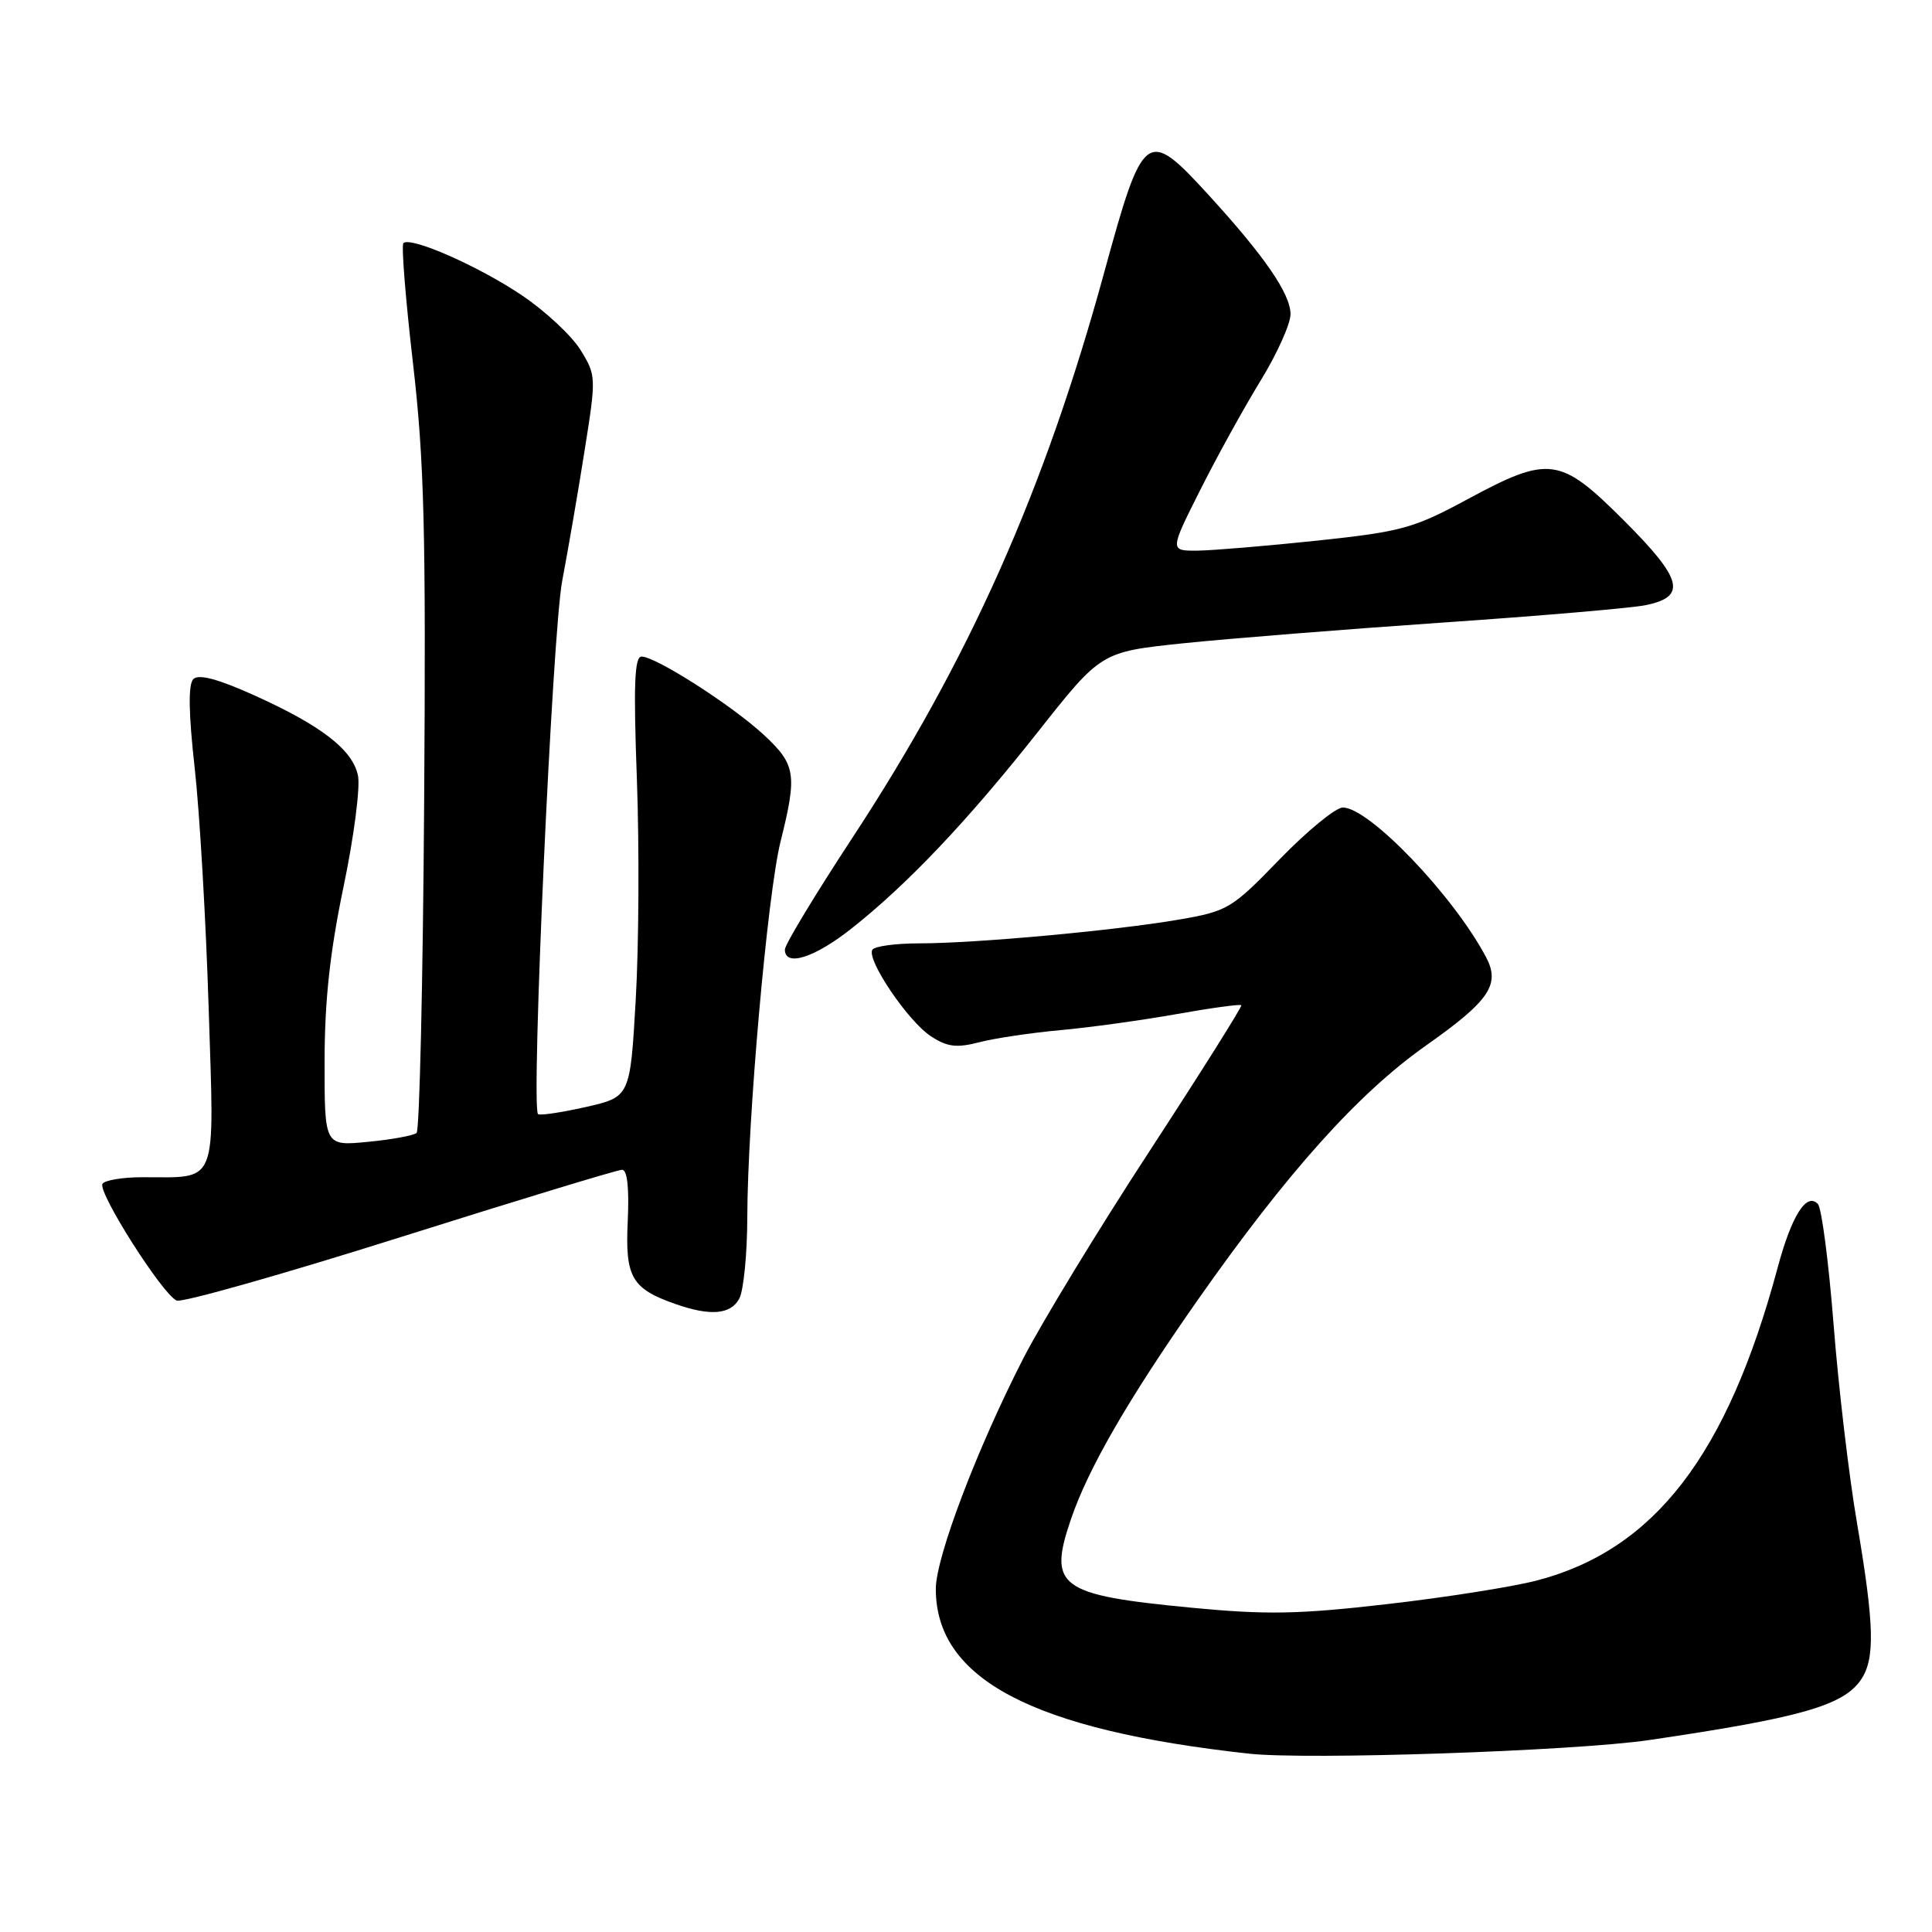 <?xml version="1.0" encoding="UTF-8" standalone="no"?>
<!DOCTYPE svg PUBLIC "-//W3C//DTD SVG 1.1//EN" "http://www.w3.org/Graphics/SVG/1.1/DTD/svg11.dtd" >
<svg xmlns="http://www.w3.org/2000/svg" xmlns:xlink="http://www.w3.org/1999/xlink" version="1.1" viewBox="0 0 256 256">
 <g >
 <path fill="currentColor"
d=" M 218.50 230.57 C 238.44 227.64 244.17 226.02 246.54 222.64 C 248.48 219.87 248.38 215.44 246.07 201.85 C 245.00 195.61 243.60 183.75 242.96 175.50 C 242.31 167.25 241.38 160.07 240.88 159.54 C 239.38 157.94 237.40 161.06 235.54 168.00 C 228.86 192.84 219.21 205.37 203.62 209.43 C 200.39 210.27 191.45 211.68 183.75 212.56 C 172.04 213.91 167.78 213.98 157.77 213.02 C 140.32 211.34 138.86 210.26 141.89 201.35 C 144.19 194.58 149.50 185.39 158.66 172.32 C 170.54 155.38 179.95 144.88 188.95 138.54 C 197.39 132.59 198.84 130.44 196.89 126.79 C 192.55 118.62 181.41 107.00 177.93 107.00 C 176.99 107.00 173.23 110.08 169.58 113.84 C 163.20 120.43 162.69 120.73 156.22 121.85 C 147.73 123.31 129.26 125.00 121.81 125.00 C 118.68 125.00 115.88 125.38 115.59 125.85 C 114.79 127.15 120.32 135.33 123.35 137.31 C 125.52 138.73 126.75 138.88 129.77 138.10 C 131.82 137.57 136.65 136.85 140.50 136.50 C 144.35 136.15 151.26 135.20 155.86 134.38 C 160.46 133.56 164.34 133.03 164.48 133.20 C 164.62 133.36 159.16 142.04 152.35 152.48 C 145.54 162.91 138.01 175.29 135.60 179.98 C 129.45 191.99 124.00 206.35 124.00 210.54 C 124.00 222.49 136.81 229.22 165.50 232.37 C 173.25 233.22 208.62 232.02 218.50 230.57 Z  M 97.96 172.07 C 98.53 171.00 99.01 166.16 99.02 161.32 C 99.05 148.36 101.70 118.42 103.43 111.50 C 105.65 102.61 105.45 101.32 101.25 97.41 C 97.06 93.51 86.90 87.00 85.01 87.00 C 84.07 87.00 83.93 90.76 84.39 103.25 C 84.72 112.19 84.65 125.32 84.24 132.42 C 83.50 145.35 83.50 145.35 77.60 146.69 C 74.35 147.42 71.51 147.84 71.29 147.62 C 70.34 146.67 73.19 83.91 74.49 77.00 C 75.27 72.88 76.62 65.07 77.47 59.65 C 79.01 49.98 79.00 49.73 76.92 46.37 C 75.75 44.48 72.26 41.22 69.15 39.13 C 63.43 35.27 54.38 31.29 53.45 32.22 C 53.17 32.50 53.74 39.65 54.72 48.11 C 56.22 61.06 56.45 70.32 56.20 106.50 C 56.04 130.14 55.59 149.78 55.20 150.12 C 54.82 150.46 51.91 151.00 48.75 151.30 C 43.00 151.86 43.00 151.86 43.01 140.68 C 43.01 132.63 43.72 126.14 45.52 117.50 C 46.90 110.90 47.76 104.26 47.43 102.74 C 46.69 99.31 42.55 96.12 33.57 92.08 C 28.86 89.96 26.31 89.29 25.62 89.98 C 24.93 90.67 24.98 94.46 25.80 101.78 C 26.46 107.71 27.29 122.04 27.65 133.62 C 28.40 157.54 29.02 155.96 18.81 155.99 C 16.23 155.99 13.88 156.39 13.58 156.86 C 12.91 157.96 21.60 171.63 23.42 172.33 C 24.17 172.62 37.51 168.84 53.07 163.93 C 68.63 159.02 81.84 155.00 82.43 155.00 C 83.12 155.00 83.38 157.42 83.18 161.78 C 82.82 169.25 83.69 170.75 89.50 172.79 C 94.14 174.42 96.83 174.18 97.96 172.07 Z  M 112.82 123.04 C 120.25 117.17 128.21 108.78 137.56 96.94 C 145.90 86.38 145.90 86.38 156.77 85.24 C 162.75 84.62 178.18 83.39 191.07 82.50 C 203.96 81.62 216.07 80.58 217.99 80.20 C 223.57 79.08 222.99 76.78 215.18 68.97 C 206.70 60.50 205.29 60.31 194.42 66.17 C 187.33 70.00 185.69 70.45 174.59 71.63 C 167.94 72.33 160.81 72.93 158.74 72.96 C 154.98 73.00 154.98 73.00 159.00 65.00 C 161.21 60.59 164.82 54.06 167.01 50.48 C 169.21 46.90 171.00 42.92 171.00 41.63 C 171.00 38.93 167.54 33.91 160.02 25.70 C 151.95 16.89 151.47 17.26 146.34 36.00 C 138.42 64.97 128.41 87.45 112.91 111.07 C 108.01 118.53 104.00 125.17 104.00 125.82 C 104.00 128.16 107.92 126.92 112.82 123.04 Z "/>
</g>
</svg>